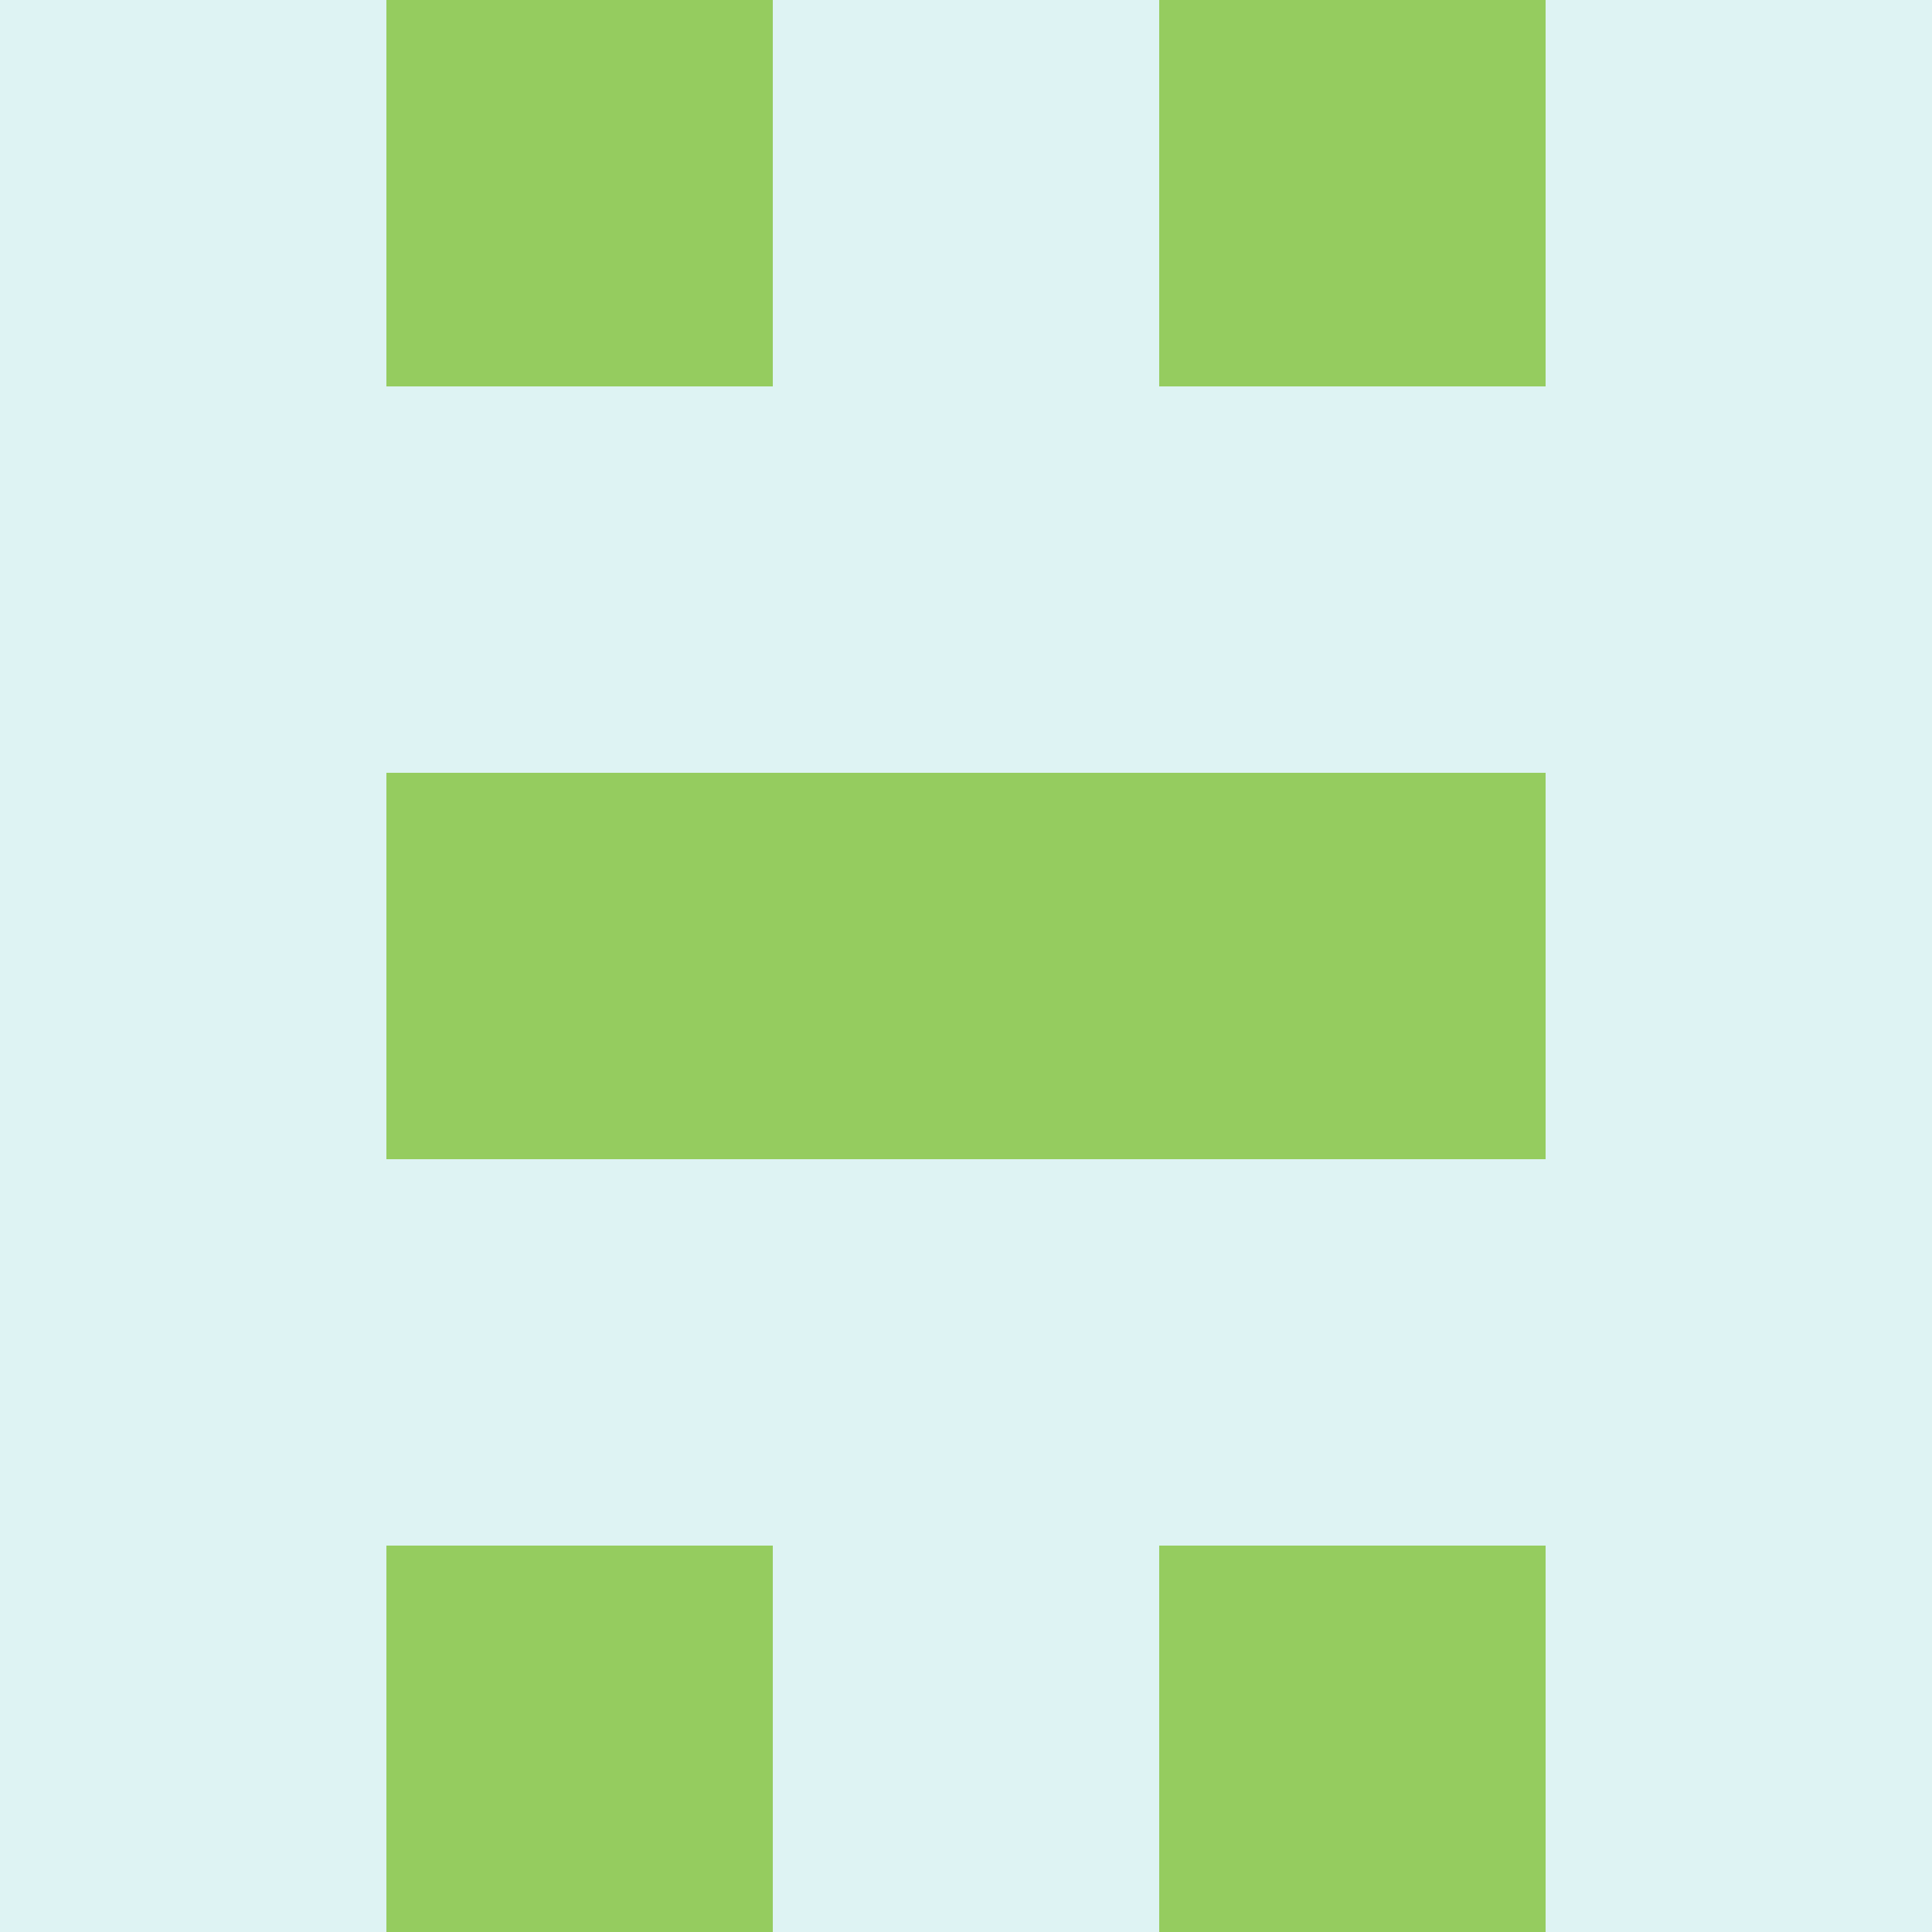 <?xml version="1.0" encoding="utf-8"?>
<!DOCTYPE svg PUBLIC "-//W3C//DTD SVG 20010904//EN"
        "http://www.w3.org/TR/2001/REC-SVG-20010904/DTD/svg10.dtd">

<svg viewBox="0 0 5 5"
     xmlns="http://www.w3.org/2000/svg"
     xmlns:xlink="http://www.w3.org/1999/xlink">

            <rect x="0" y="0" width="5" height="5" fill="#333333" stroke="none"/>

            <rect x ="0" y="0"
          width="1" height="1"
          fill="#DEF3F3"></rect>
        <rect x ="4" y="0"
          width="1" height="1"
          fill="#DEF3F3"></rect>
        <rect x ="1" y="0"
          width="1" height="1"
          fill="#95CC5F"></rect>
        <rect x ="3" y="0"
          width="1" height="1"
          fill="#95CC5F"></rect>
        <rect x ="2" y="0"
          width="1" height="1"
          fill="#DEF3F3"></rect>
                <rect x ="0" y="1"
          width="1" height="1"
          fill="#DEF3F3"></rect>
        <rect x ="4" y="1"
          width="1" height="1"
          fill="#DEF3F3"></rect>
        <rect x ="1" y="1"
          width="1" height="1"
          fill="#DEF3F3"></rect>
        <rect x ="3" y="1"
          width="1" height="1"
          fill="#DEF3F3"></rect>
        <rect x ="2" y="1"
          width="1" height="1"
          fill="#DEF3F3"></rect>
                <rect x ="0" y="2"
          width="1" height="1"
          fill="#DEF3F3"></rect>
        <rect x ="4" y="2"
          width="1" height="1"
          fill="#DEF3F3"></rect>
        <rect x ="1" y="2"
          width="1" height="1"
          fill="#95CC5F"></rect>
        <rect x ="3" y="2"
          width="1" height="1"
          fill="#95CC5F"></rect>
        <rect x ="2" y="2"
          width="1" height="1"
          fill="#95CC5F"></rect>
                <rect x ="0" y="3"
          width="1" height="1"
          fill="#DEF3F3"></rect>
        <rect x ="4" y="3"
          width="1" height="1"
          fill="#DEF3F3"></rect>
        <rect x ="1" y="3"
          width="1" height="1"
          fill="#DEF3F3"></rect>
        <rect x ="3" y="3"
          width="1" height="1"
          fill="#DEF3F3"></rect>
        <rect x ="2" y="3"
          width="1" height="1"
          fill="#DEF3F3"></rect>
                <rect x ="0" y="4"
          width="1" height="1"
          fill="#DEF3F3"></rect>
        <rect x ="4" y="4"
          width="1" height="1"
          fill="#DEF3F3"></rect>
        <rect x ="1" y="4"
          width="1" height="1"
          fill="#95CC5F"></rect>
        <rect x ="3" y="4"
          width="1" height="1"
          fill="#95CC5F"></rect>
        <rect x ="2" y="4"
          width="1" height="1"
          fill="#DEF3F3"></rect>
        </svg>

